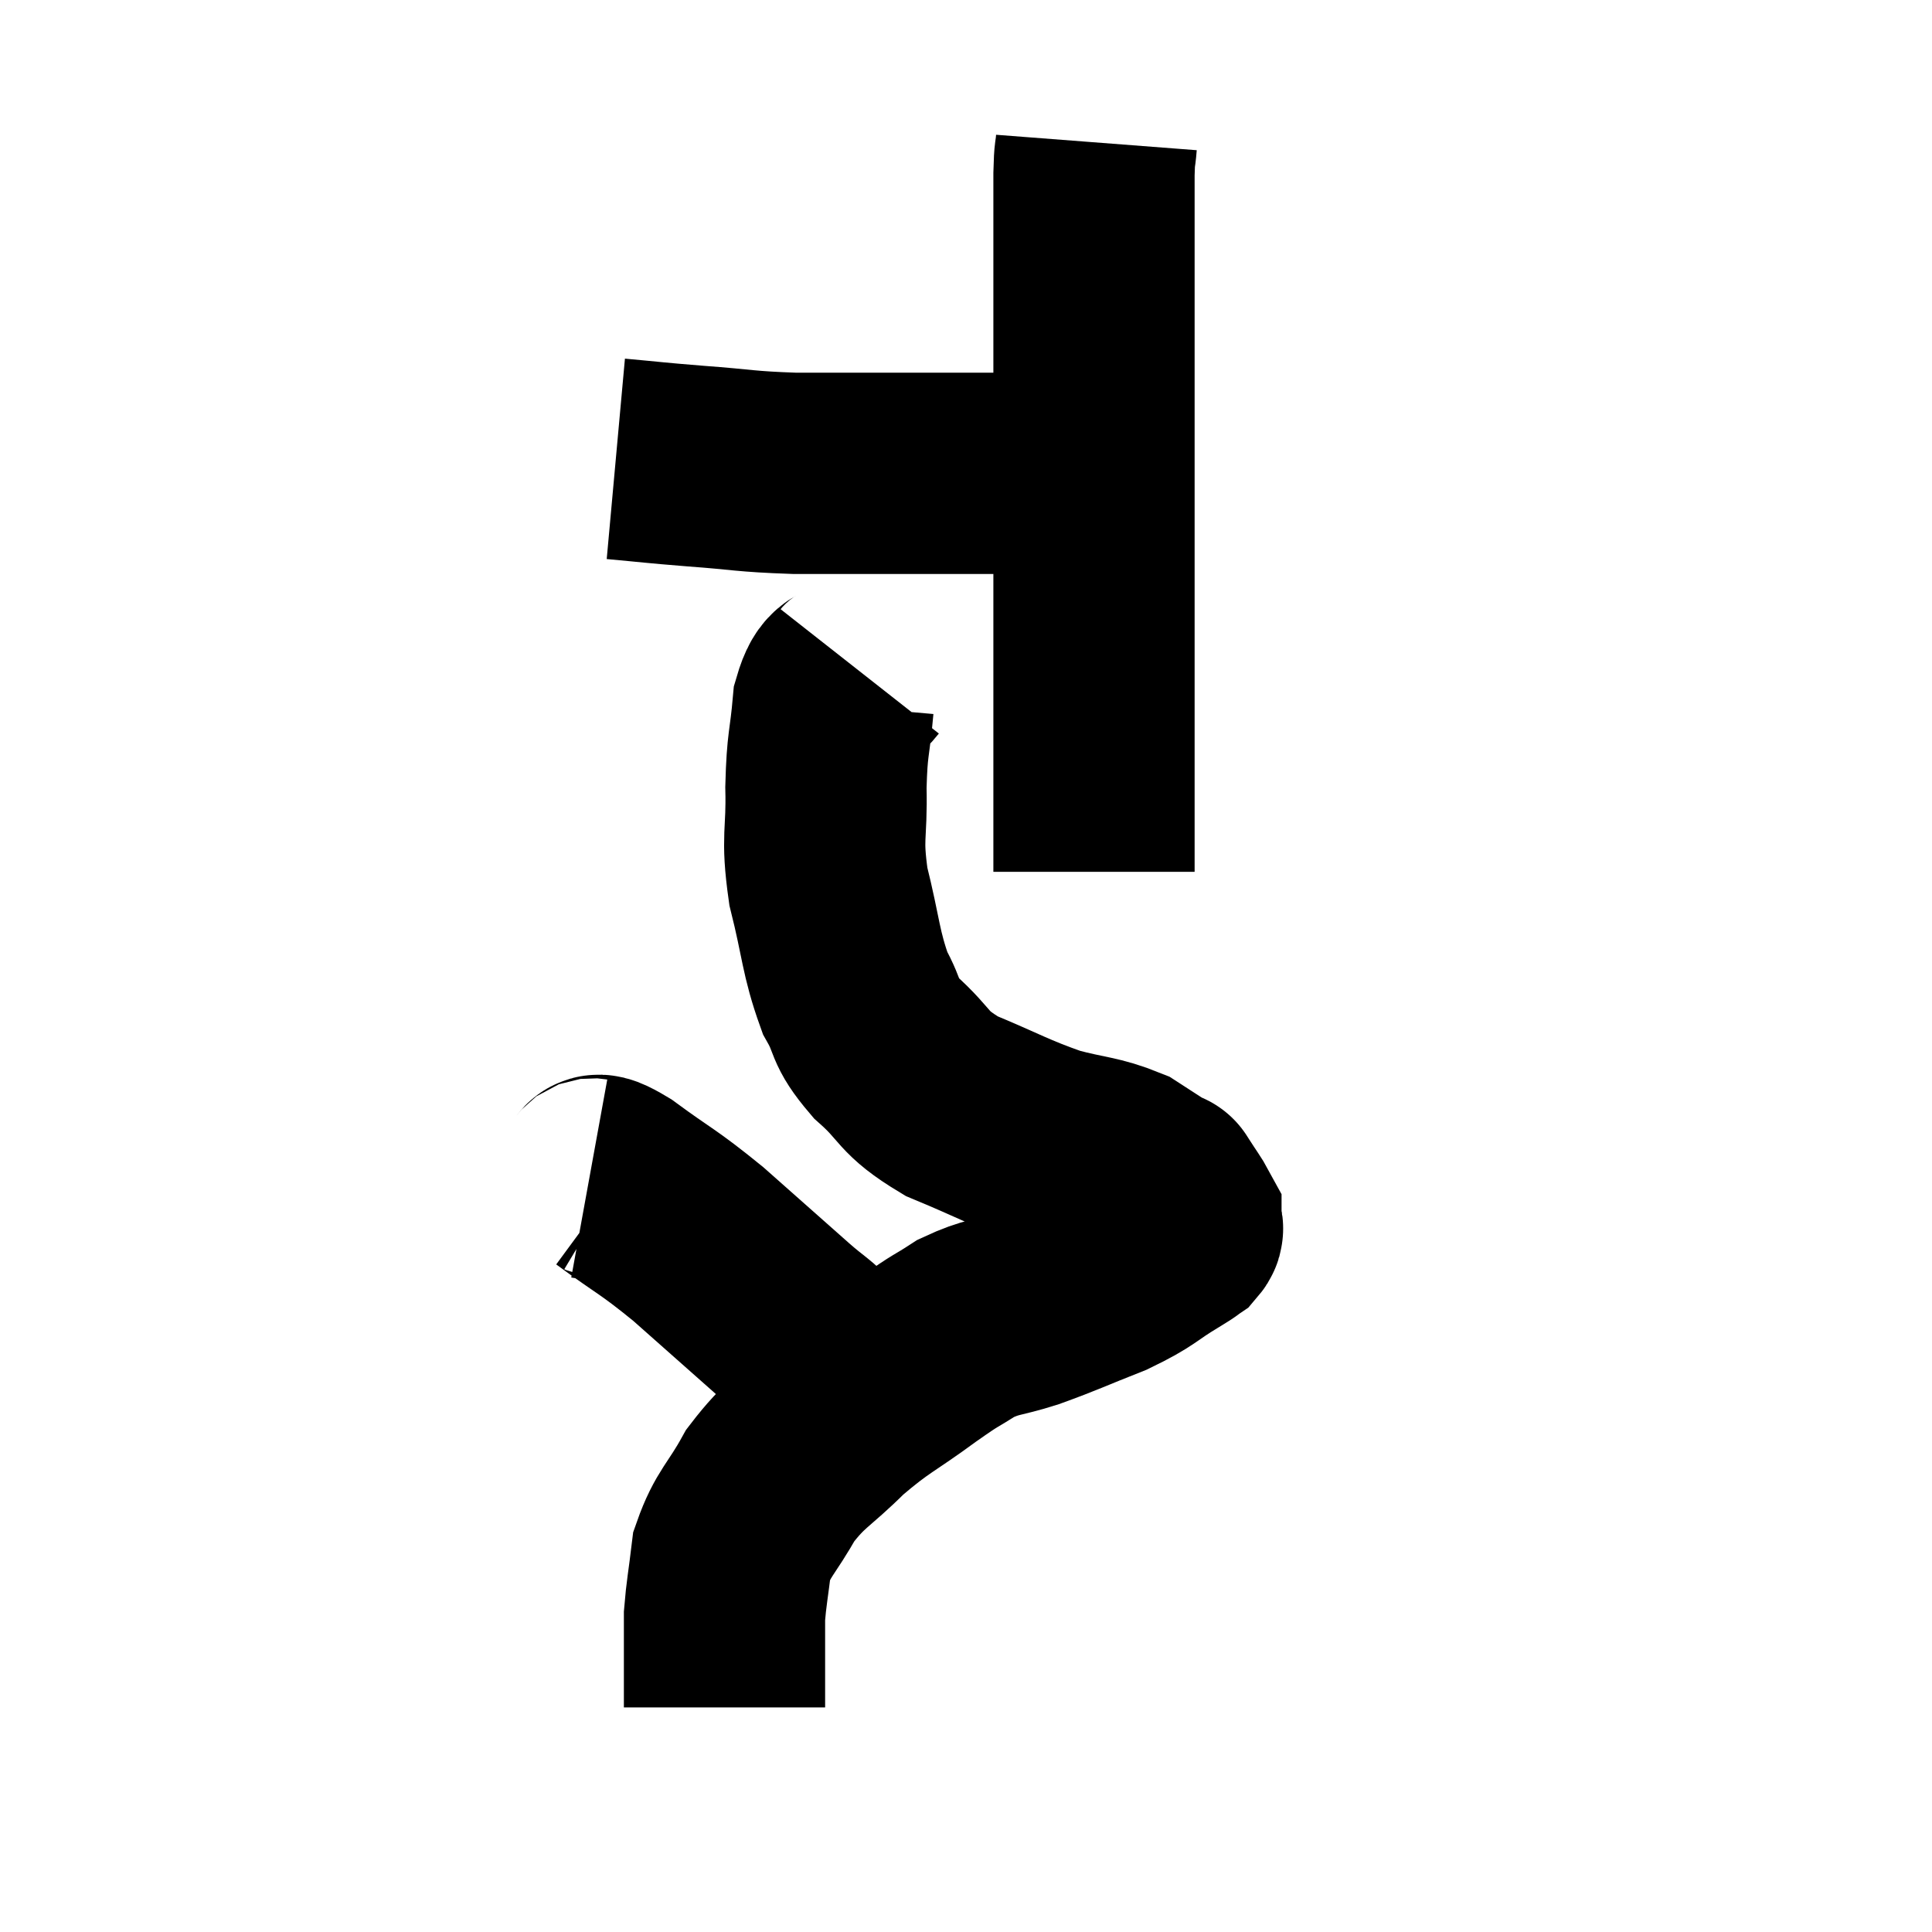 <svg width="48" height="48" viewBox="0 0 48 48" xmlns="http://www.w3.org/2000/svg"><path d="M 15.3 11.4 C 16.29 11.49, 16.17 11.49, 17.28 11.58 C 18.51 11.67, 18.465 11.715, 19.74 11.76 C 21.06 11.76, 21.3 11.76, 22.38 11.76 C 23.22 11.76, 23.325 11.76, 24.06 11.76 C 24.69 11.76, 24.705 11.76, 25.32 11.76 C 25.92 11.76, 26.025 11.76, 26.52 11.76 C 26.91 11.76, 27.105 11.76, 27.3 11.76 C 27.3 11.76, 27.3 11.76, 27.3 11.76 L 27.3 11.76" fill="none" stroke="black" stroke-width="5"></path><path d="M 27.24 3.54 C 27.21 3.93, 27.195 3.72, 27.18 4.32 C 27.18 5.13, 27.18 4.89, 27.18 5.94 C 27.18 7.23, 27.18 7.56, 27.18 8.52 C 27.18 9.15, 27.18 9, 27.18 9.78 C 27.18 10.71, 27.18 10.815, 27.18 11.64 C 27.18 12.36, 27.18 12.195, 27.18 13.08 C 27.18 14.13, 27.18 14.325, 27.18 15.18 C 27.18 15.84, 27.18 15.84, 27.18 16.5 C 27.18 17.16, 27.18 17.295, 27.18 17.82 C 27.18 18.21, 27.18 17.985, 27.18 18.6 C 27.18 19.44, 27.18 19.635, 27.18 20.28 C 27.18 20.73, 27.18 20.835, 27.18 21.18 L 27.18 21.66" fill="none" stroke="black" stroke-width="5"></path><path d="M 21.36 16.68 C 21.03 17.1, 20.91 16.8, 20.7 17.52 C 20.61 18.54, 20.55 18.435, 20.52 19.56 C 20.55 20.79, 20.4 20.745, 20.58 22.02 C 20.91 23.34, 20.88 23.655, 21.24 24.66 C 21.63 25.35, 21.42 25.335, 22.02 26.04 C 22.83 26.76, 22.62 26.865, 23.64 27.48 C 24.87 27.99, 25.035 28.125, 26.1 28.5 C 27 28.74, 27.195 28.695, 27.9 28.98 C 28.41 29.31, 28.665 29.475, 28.92 29.64 C 28.92 29.64, 28.815 29.475, 28.92 29.64 C 29.13 29.97, 29.235 30.105, 29.34 30.3 C 29.34 30.36, 29.34 30.345, 29.34 30.42 C 29.34 30.51, 29.43 30.495, 29.34 30.6 C 29.16 30.72, 29.445 30.555, 28.98 30.84 C 28.23 31.29, 28.35 31.32, 27.48 31.74 C 26.49 32.13, 26.37 32.205, 25.5 32.52 C 24.75 32.76, 24.675 32.685, 24 33 C 23.4 33.39, 23.61 33.21, 22.8 33.78 C 21.78 34.53, 21.675 34.5, 20.76 35.28 C 19.95 36.09, 19.785 36.06, 19.14 36.9 C 18.66 37.77, 18.465 37.83, 18.18 38.64 C 18.09 39.39, 18.045 39.585, 18 40.14 C 18 40.5, 18 40.515, 18 40.86 C 18 41.19, 18 41.13, 18 41.52 C 18 41.97, 18 42.195, 18 42.42 C 18 42.42, 18 42.42, 18 42.42 L 18 42.42" fill="none" stroke="black" stroke-width="5"></path><path d="M 14.64 29.28 C 14.97 29.34, 14.625 28.995, 15.3 29.4 C 16.32 30.15, 16.305 30.06, 17.34 30.9 C 18.39 31.83, 18.66 32.07, 19.44 32.76 C 19.95 33.21, 20.01 33.18, 20.46 33.66 C 20.85 34.17, 21.045 34.425, 21.24 34.68 C 21.24 34.68, 21.24 34.68, 21.24 34.68 L 21.24 34.68" fill="none" stroke="black" stroke-width="5"></path></svg>